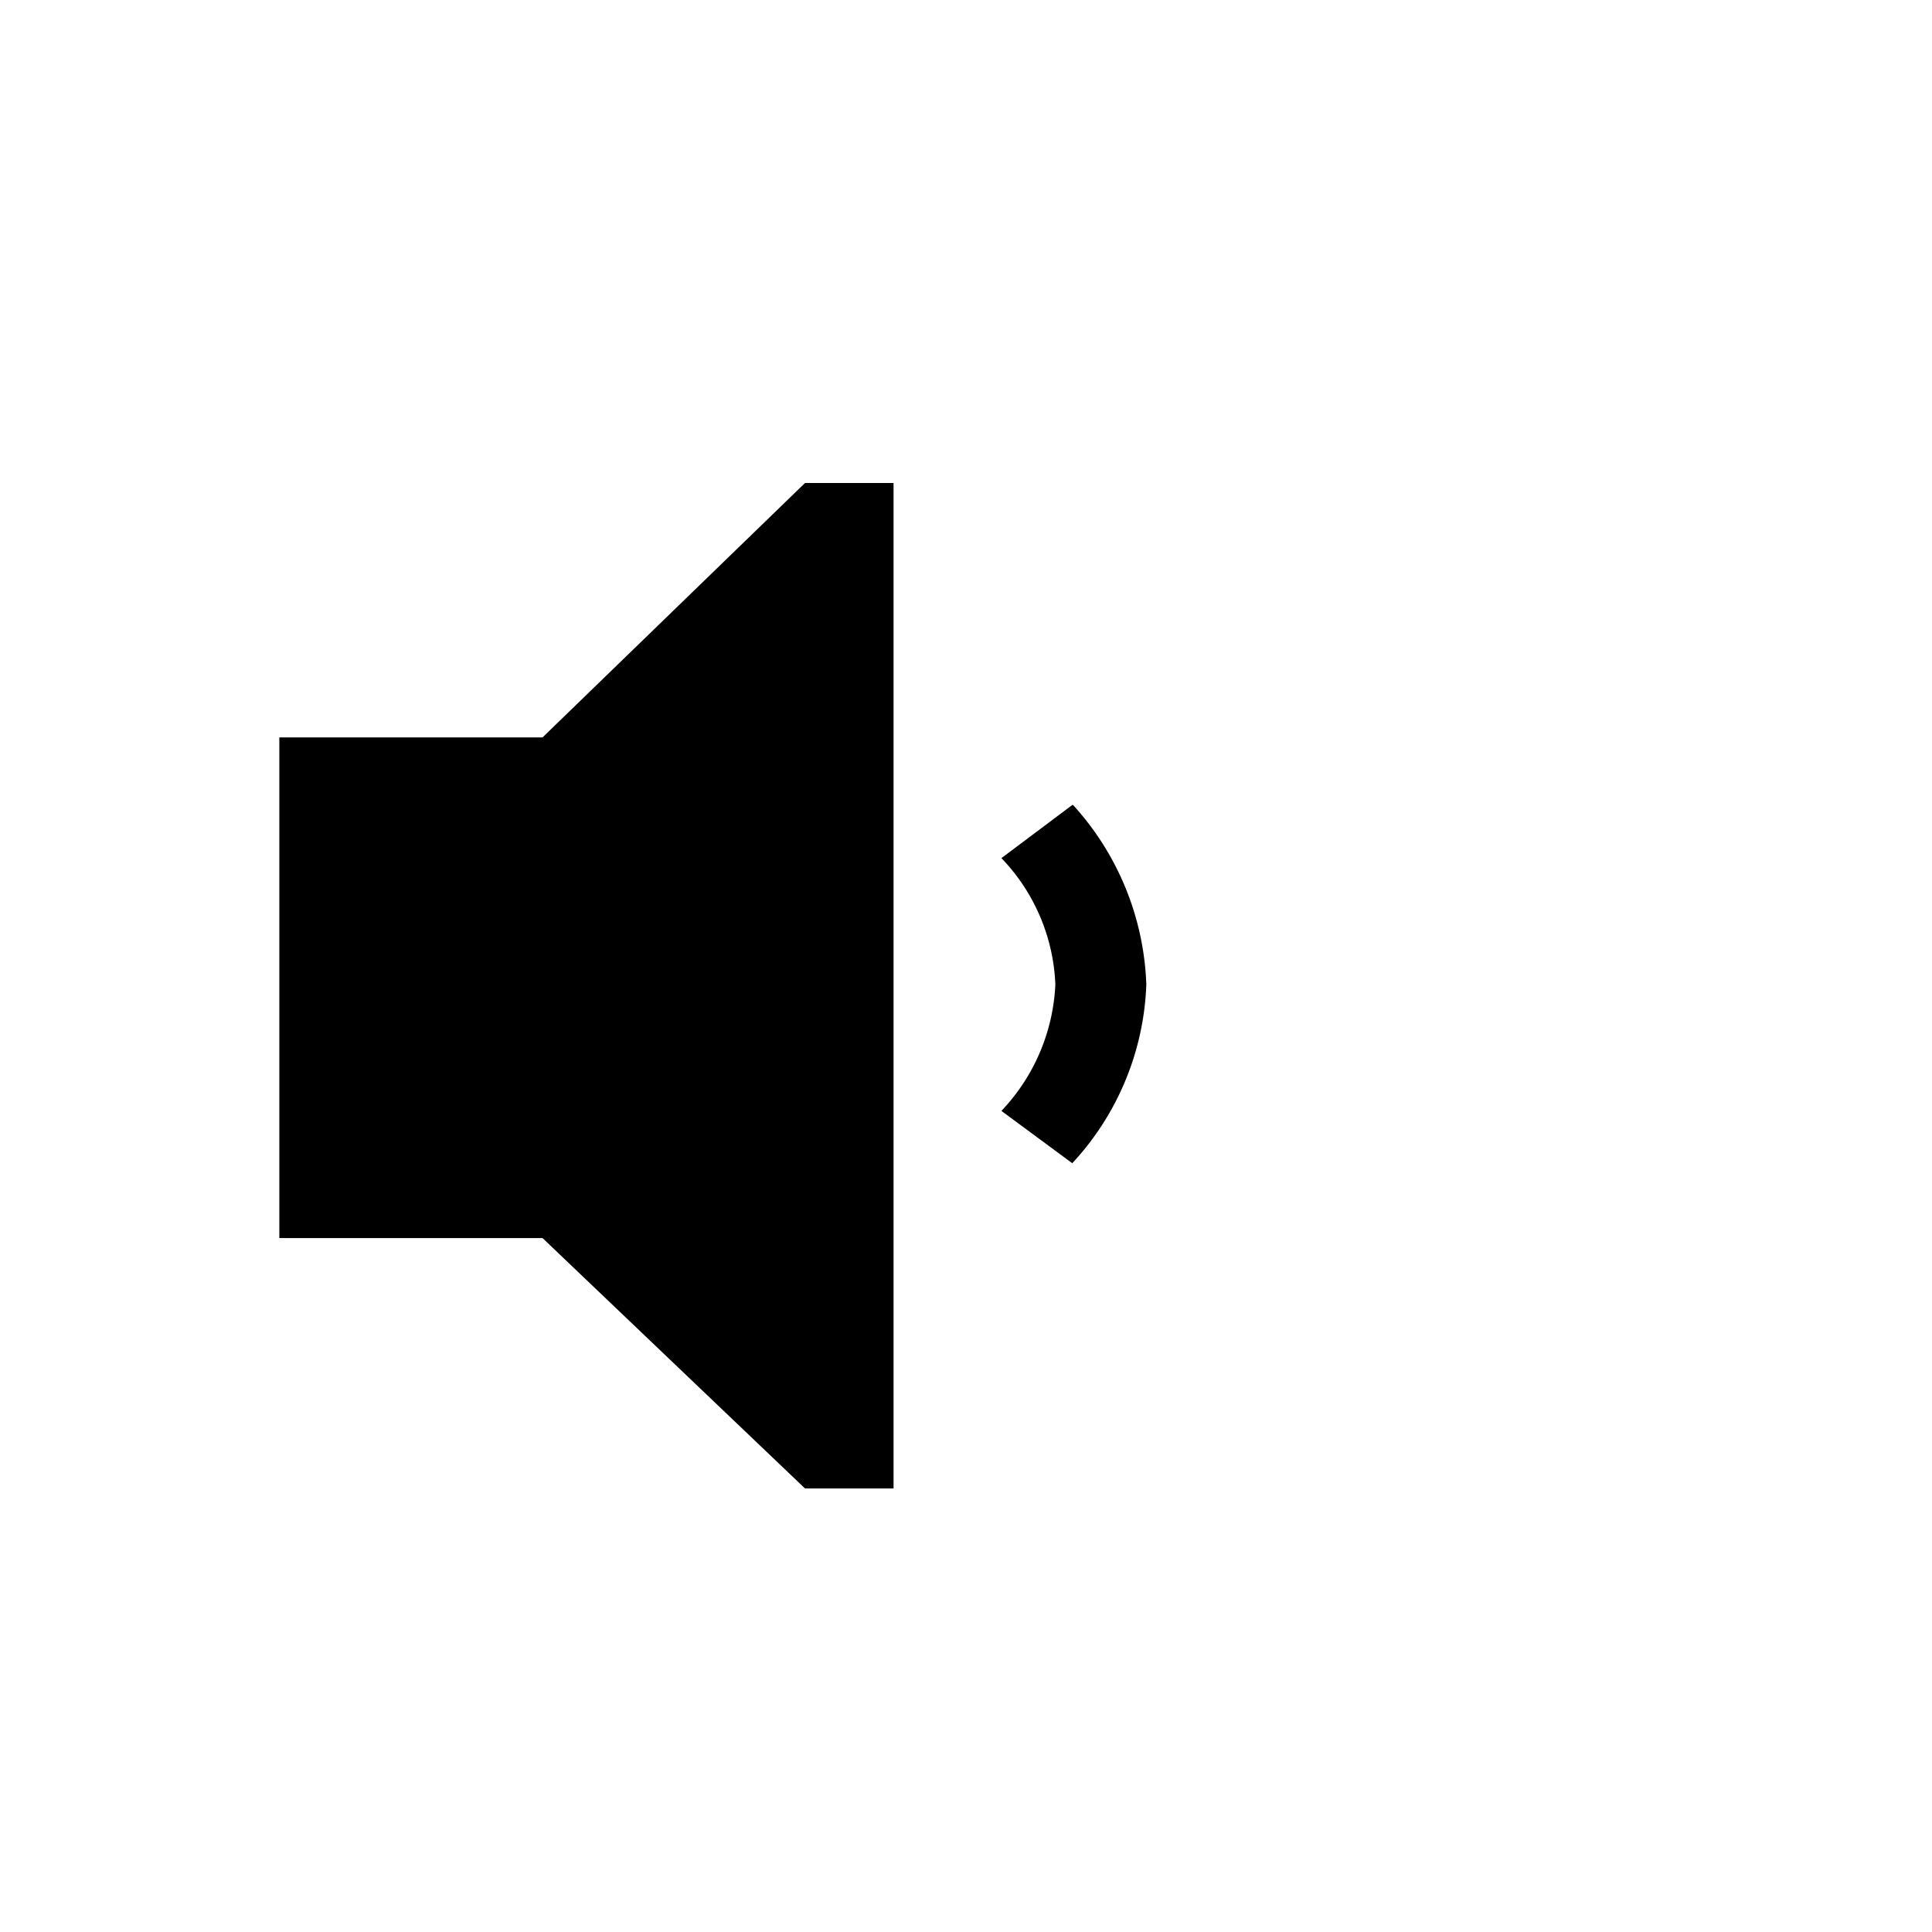 <svg xmlns="http://www.w3.org/2000/svg" width="24" height="24" viewBox="0 0 24 24"><title>volume-min</title><path d="M10,6,6.74,9.16H3.47v6.22H6.74L10,18.49H11.1V6Zm3.32,4-.88.66a2.4,2.4,0,0,1,.67,1.57,2.44,2.44,0,0,1-.67,1.57l.88.65a3.44,3.44,0,0,0,.92-2.22A3.49,3.49,0,0,0,13.33,10Z"/></svg>